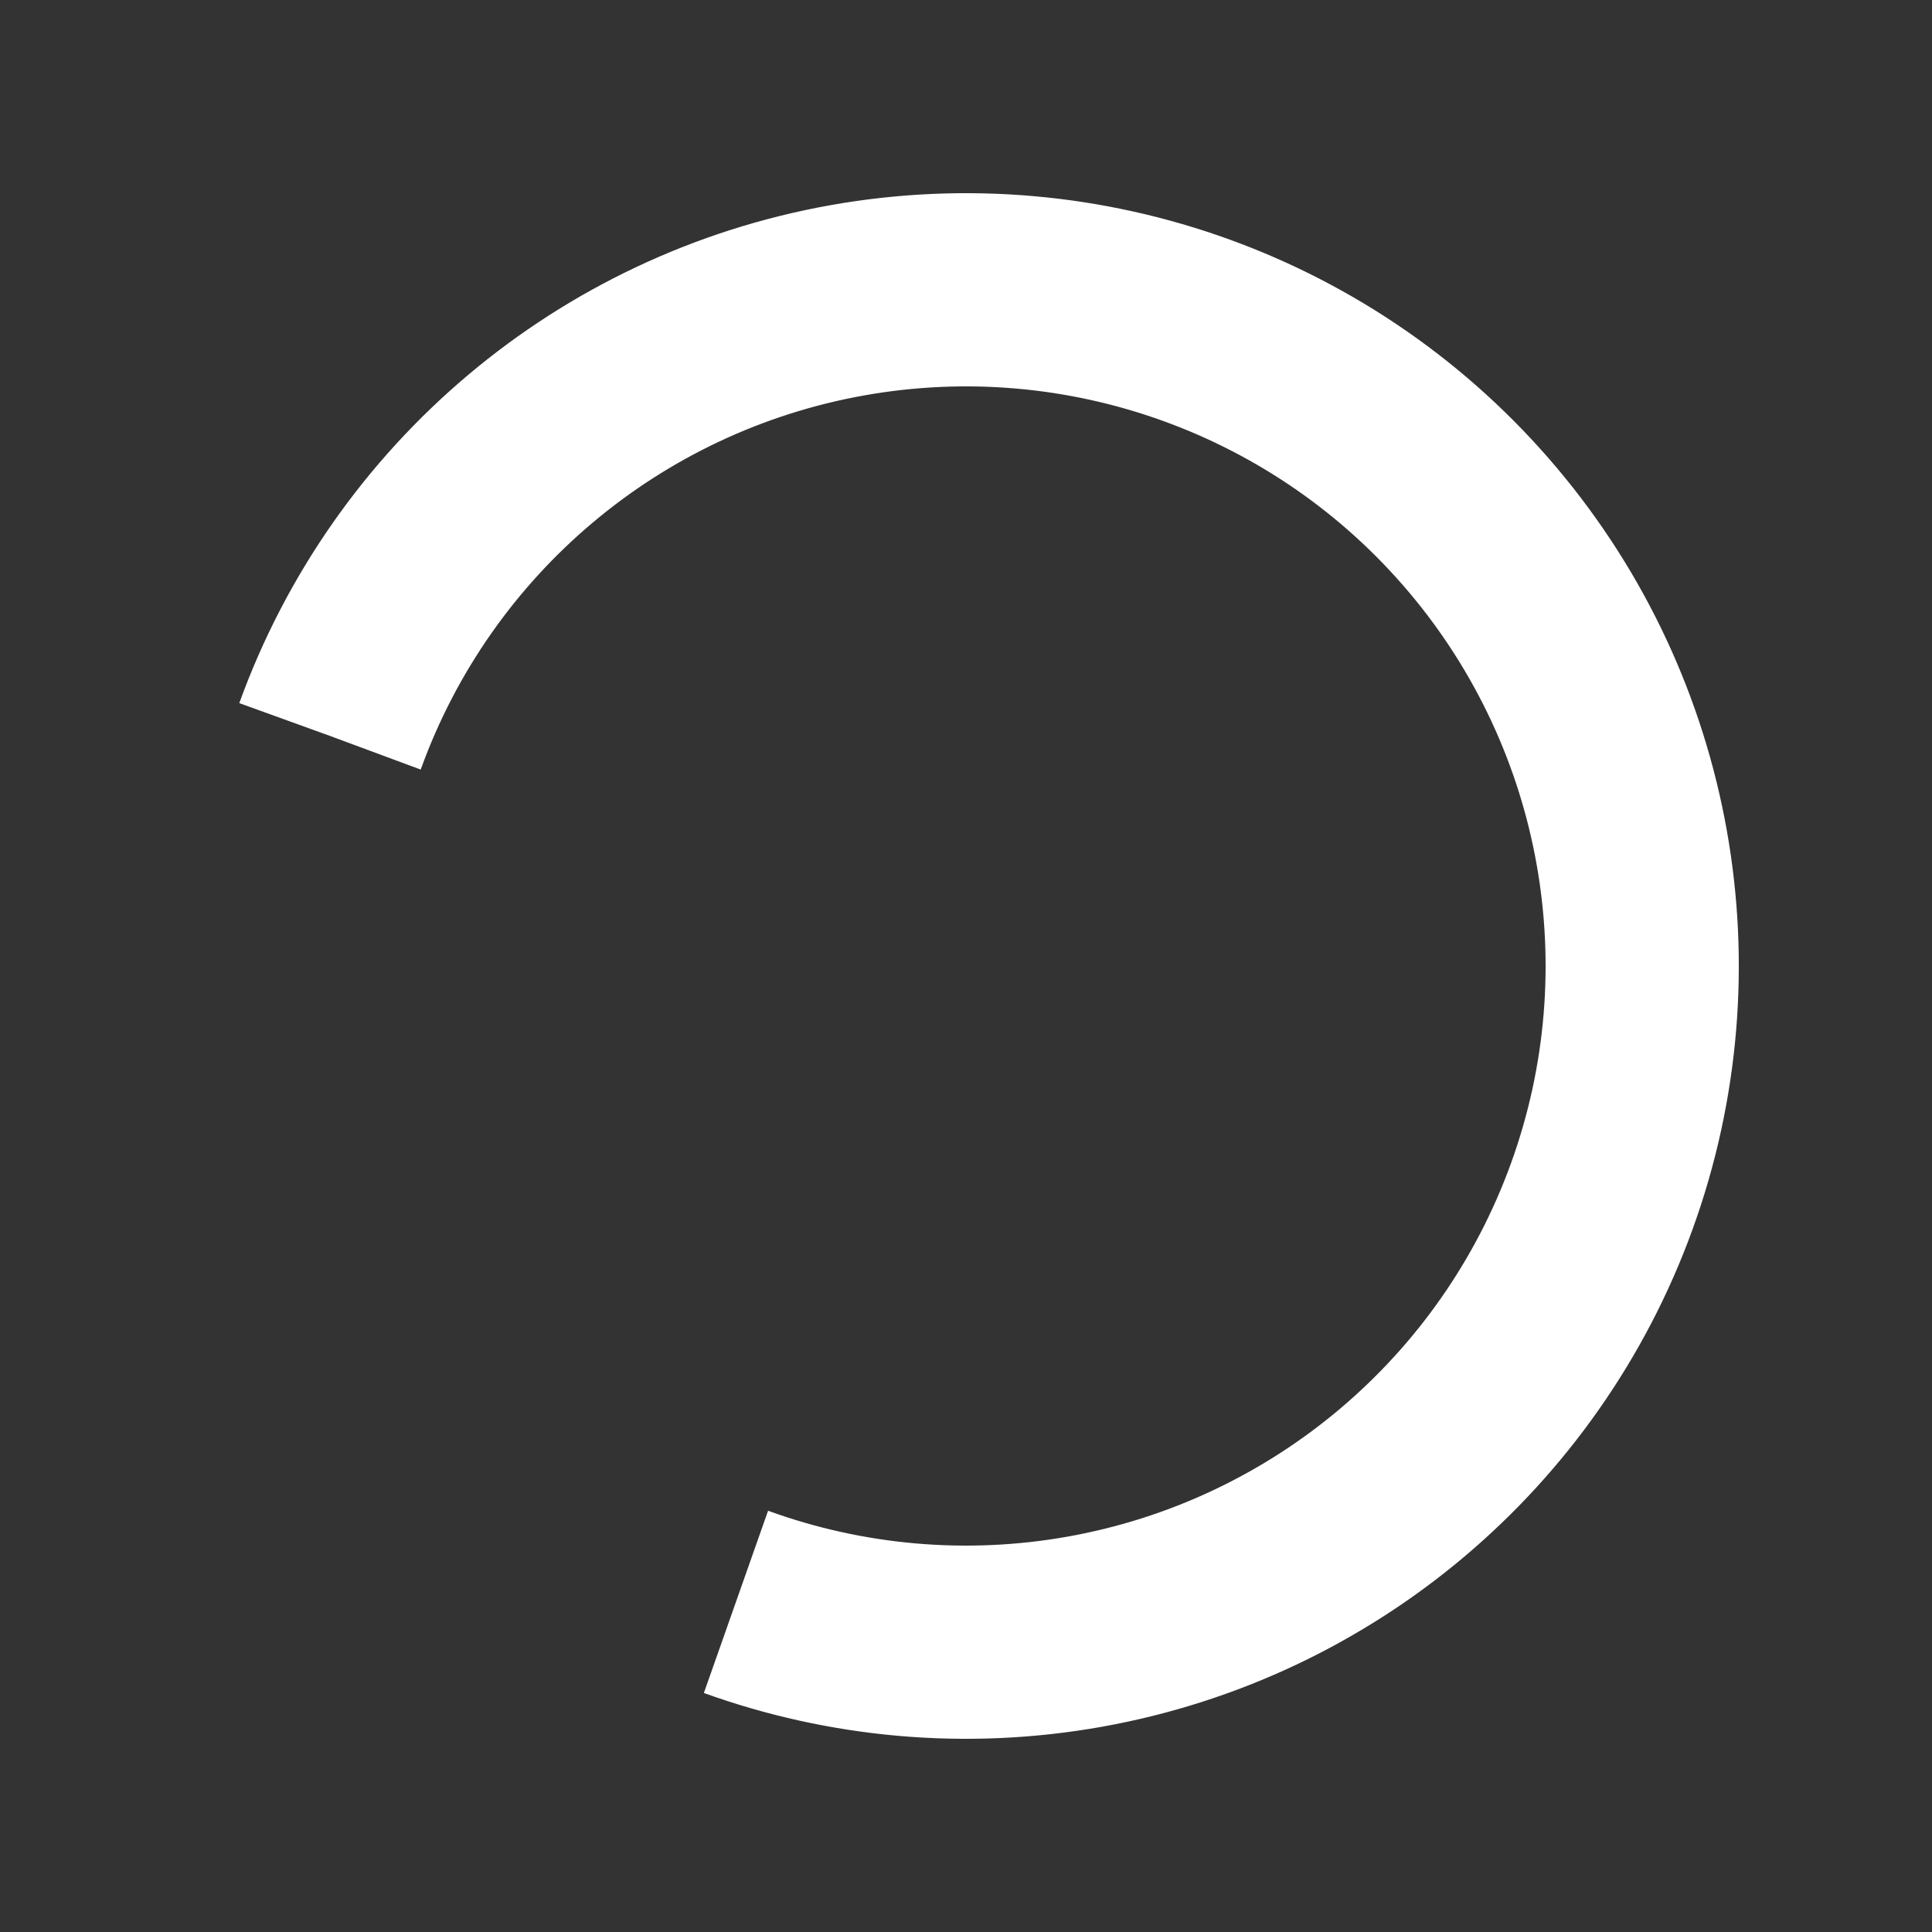 <svg xmlns="http://www.w3.org/2000/svg" xmlns:xlink="http://www.w3.org/1999/xlink" style="margin: auto; background: rgba(255, 255, 255, 0); display: block;" width="101px" height="101px" viewBox="0 0 100 100" preserveAspectRatio="xMidYMid">
    <rect x="0" y="0" width="100" height="100" fill="#333333" stroke="none"/>
    <circle cx="50" cy="50" fill="none" stroke="#ffffff" stroke-width="10" r="35" stroke-dasharray="164.934 56.978" transform="rotate(199.888 50 50)">
        <animateTransform attributeName="transform" type="rotate" repeatCount="indefinite" dur="1.587s" values="0 50 50;360 50 50" keyTimes="0;1"></animateTransform>
    </circle>
</svg>
